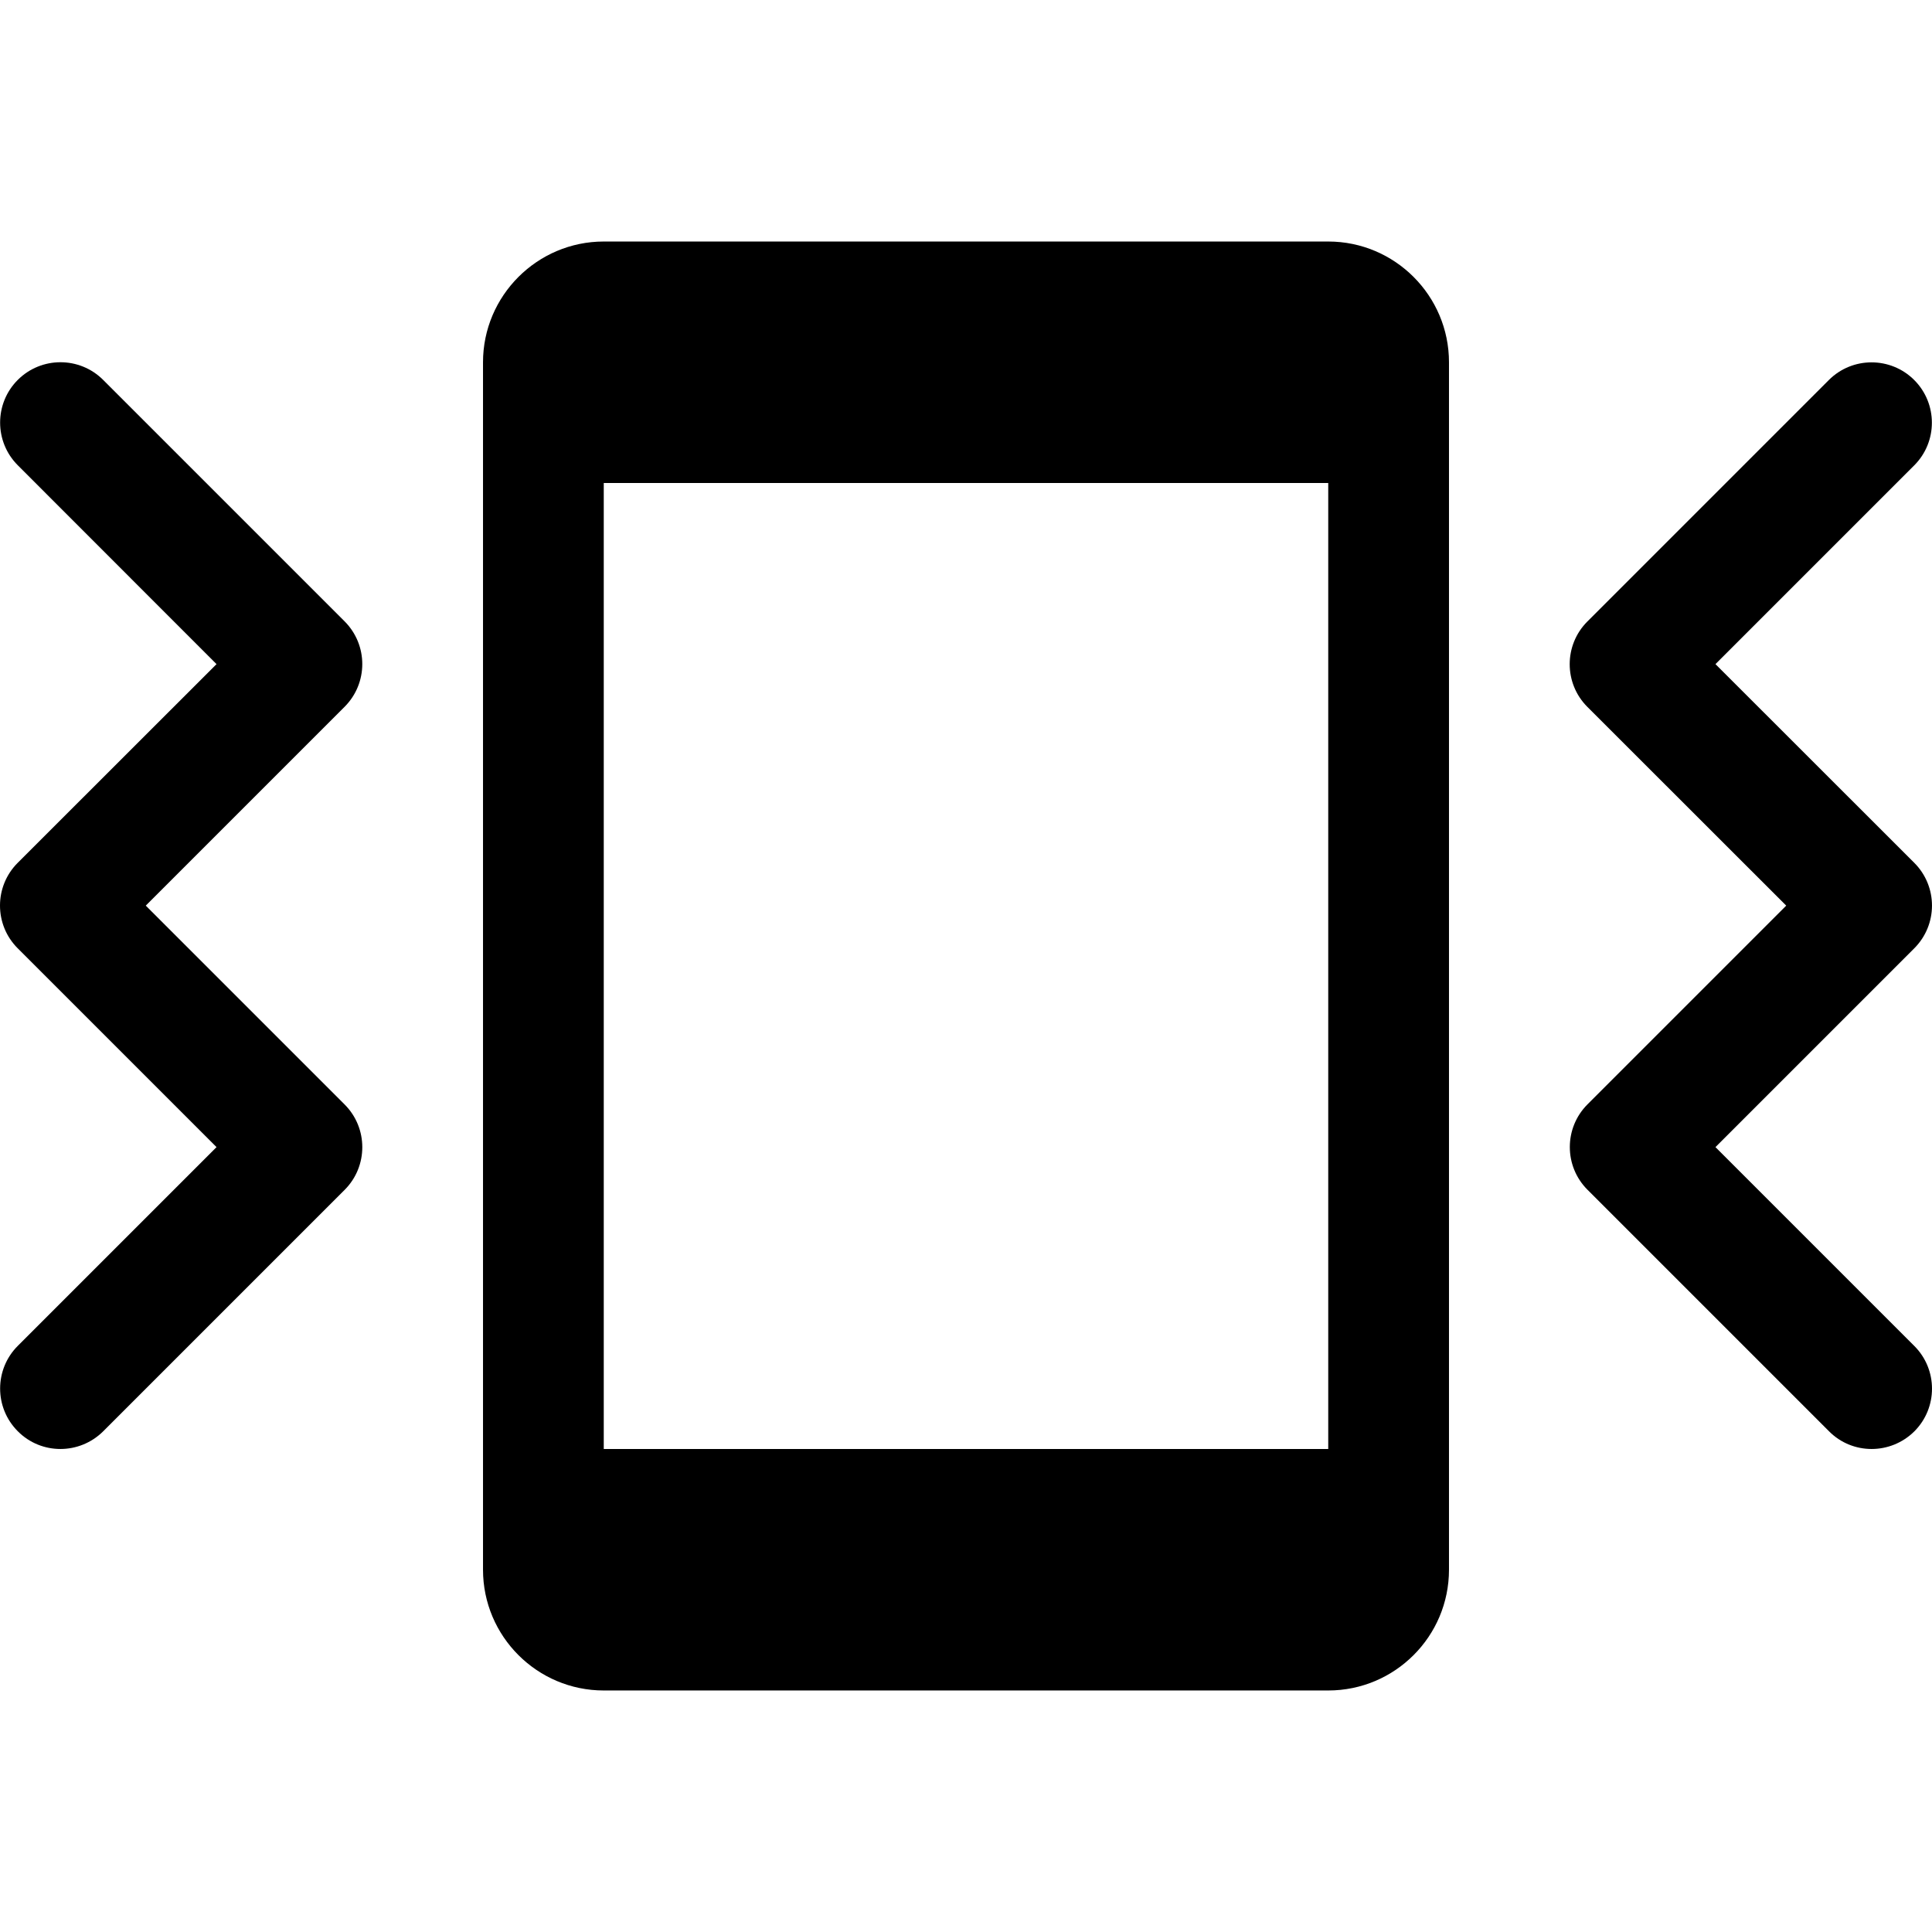 <?xml version="1.0" encoding="iso-8859-1"?>
<!-- Generator: Adobe Illustrator 19.0.0, SVG Export Plug-In . SVG Version: 6.00 Build 0)  -->
<svg version="1.1" id="Capa_1" xmlns="http://www.w3.org/2000/svg" xmlns:xlink="http://www.w3.org/1999/xlink" x="0px" y="0px"
	 viewBox="0 0 512.016 512.016" style="enable-background:new 0 0 512.016 512.016;" xml:space="preserve">
<g>
	<g>
		<path d="M91.336,292.712l-52.704-52.704l52.672-52.672c6.272-6.272,6.272-16.384,0.032-22.656l-64-64
			c-6.24-6.24-16.384-6.24-22.624,0c-6.24,6.24-6.24,16.384,0,22.624l52.672,52.704L4.68,228.68c-6.24,6.24-6.24,16.384,0,22.624
			l52.704,52.704L4.712,356.68c-6.24,6.24-6.24,16.384,0,22.624c3.104,3.136,7.2,4.704,11.296,4.704s8.192-1.568,11.328-4.672l64-64
			C97.576,309.096,97.576,298.952,91.336,292.712z"/>
	</g>
</g>
<g>
	<g>
		<path d="M507.336,356.712l-52.704-52.704l52.672-52.672c6.272-6.272,6.272-16.384,0.032-22.656l-52.704-52.672l52.672-52.672
			c6.24-6.24,6.24-16.384,0-22.624c-6.24-6.24-16.384-6.24-22.624,0l-64,64c-6.24,6.24-6.24,16.384,0,22.624l52.704,52.672
			l-52.672,52.672c-6.24,6.24-6.24,16.384,0,22.624l64,64c3.104,3.136,7.2,4.704,11.296,4.704s8.192-1.568,11.328-4.672
			C513.576,373.096,513.576,362.952,507.336,356.712z"/>
	</g>
</g>
<g>
	<g>
		<path d="M352.008,64.008h-192c-17.632,0-32,14.368-32,32v320c0,17.664,14.368,32,32,32h192c17.664,0,32-14.336,32-32v-320
			C384.008,78.376,369.672,64.008,352.008,64.008z M352.008,384.008h-192v-256h192V384.008z"/>
	</g>
</g>
<g>
</g>
<g>
</g>
<g>
</g>
<g>
</g>
<g>
</g>
<g>
</g>
<g>
</g>
<g>
</g>
<g>
</g>
<g>
</g>
<g>
</g>
<g>
</g>
<g>
</g>
<g>
</g>
<g>
</g>
</svg>
